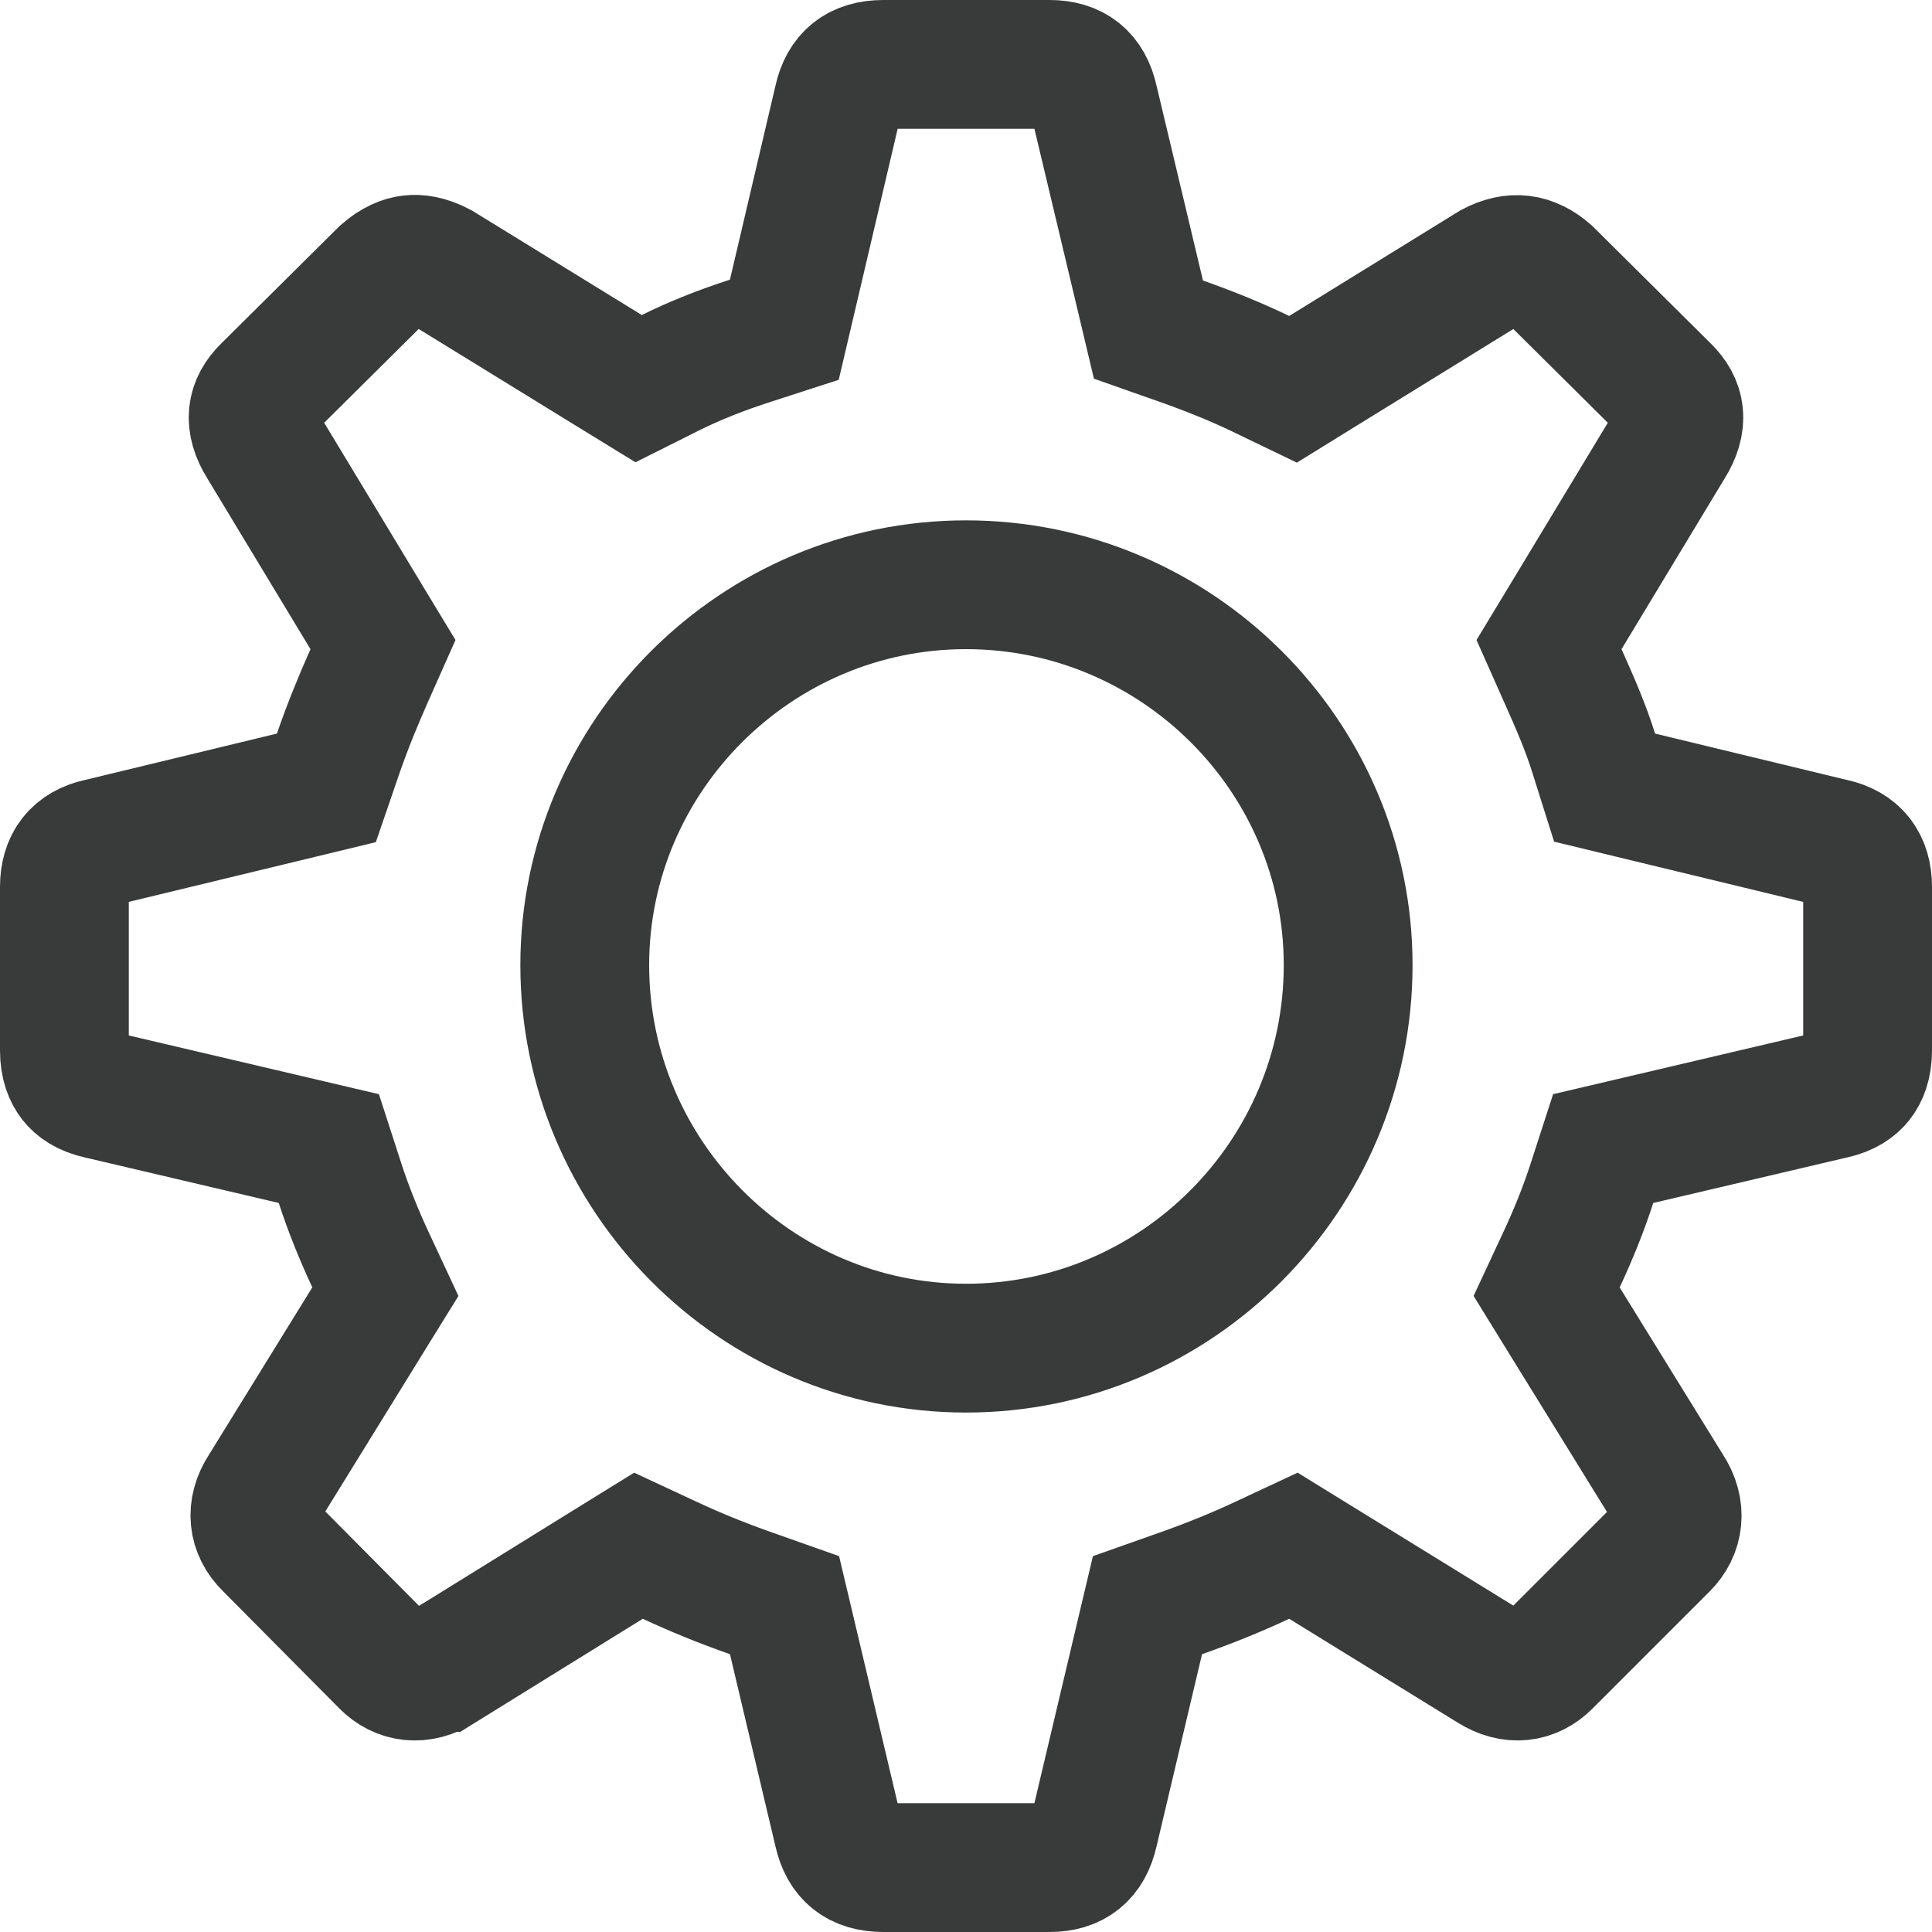 <svg width="30" height="30" viewBox="0 0 30 30" fill="none" xmlns="http://www.w3.org/2000/svg">
<path d="M16.988 28.43L16.986 28.438L16.984 28.445C16.902 28.819 16.674 29 16.297 29H13.717C13.321 29 13.097 28.814 13.016 28.445L13.014 28.438L13.012 28.43L12.308 25.456L12.182 24.925L11.667 24.743C11.216 24.584 10.795 24.413 10.404 24.23L9.914 24.002L9.455 24.286L6.861 25.893L6.86 25.893C6.522 26.104 6.207 26.051 5.981 25.826C5.98 25.826 5.98 25.825 5.98 25.825L4.178 24.009L4.172 24.003L4.167 23.998C3.928 23.765 3.882 23.439 4.091 23.121L4.1 23.109L4.107 23.096L5.7 20.516L5.984 20.057L5.756 19.568C5.572 19.175 5.406 18.762 5.28 18.372L5.106 17.835L4.557 17.706L1.554 17.001L1.554 17.001L1.54 16.998C1.326 16.951 1.205 16.86 1.135 16.771C1.063 16.68 1 16.536 1 16.311V13.774C1 13.393 1.184 13.165 1.54 13.086L1.55 13.084L1.56 13.082L4.535 12.363L5.068 12.234L5.246 11.715C5.402 11.26 5.573 10.852 5.735 10.486L5.947 10.009L5.677 9.563L4.084 6.926L4.08 6.919L4.075 6.912C3.85 6.552 3.901 6.276 4.139 6.044L4.139 6.044L4.144 6.039L5.959 4.238C6.123 4.094 6.264 4.043 6.375 4.03C6.486 4.017 6.636 4.034 6.831 4.137L9.443 5.744L9.917 6.035L10.414 5.786C10.784 5.602 11.2 5.437 11.642 5.294L12.179 5.12L12.308 4.571L13.013 1.568L13.013 1.568L13.016 1.554C13.097 1.186 13.321 1 13.717 1H16.297C16.674 1 16.902 1.181 16.984 1.554L16.986 1.563L16.988 1.571L17.707 4.588L17.833 5.118L18.347 5.299C18.799 5.459 19.215 5.628 19.584 5.807L20.078 6.045L20.544 5.757L23.17 4.137C23.496 3.965 23.772 4.002 24.042 4.239L25.856 6.039L25.856 6.039L25.861 6.044C26.099 6.276 26.15 6.552 25.925 6.912L25.92 6.919L25.916 6.926L24.323 9.563L24.053 10.009L24.265 10.486L24.282 10.524C24.449 10.901 24.616 11.275 24.746 11.691L24.916 12.23L25.465 12.363L28.44 13.082L28.45 13.084L28.46 13.086C28.816 13.165 29 13.393 29 13.774V16.311C29 16.536 28.937 16.68 28.865 16.771C28.795 16.86 28.674 16.951 28.46 16.998L28.46 16.998L28.446 17.001L25.444 17.706L24.894 17.835L24.72 18.372C24.595 18.762 24.428 19.175 24.244 19.568L24.016 20.057L24.299 20.516L25.893 23.096L25.901 23.109L25.909 23.121C26.119 23.441 26.072 23.773 25.839 24.006L24.02 25.825C23.791 26.054 23.479 26.099 23.162 25.898L23.162 25.898L23.151 25.892L20.543 24.285L20.084 24.002L19.596 24.23C19.205 24.413 18.784 24.584 18.333 24.743L17.818 24.925L17.692 25.456L16.988 28.43ZM9.08 14.986C9.08 18.253 11.735 20.934 15 20.934C18.277 20.934 20.934 18.255 20.934 14.986C20.934 11.737 18.269 9.08 15 9.08C11.743 9.08 9.08 11.739 9.08 14.986Z" stroke="#393A3A" stroke-width="2"/>
</svg>
